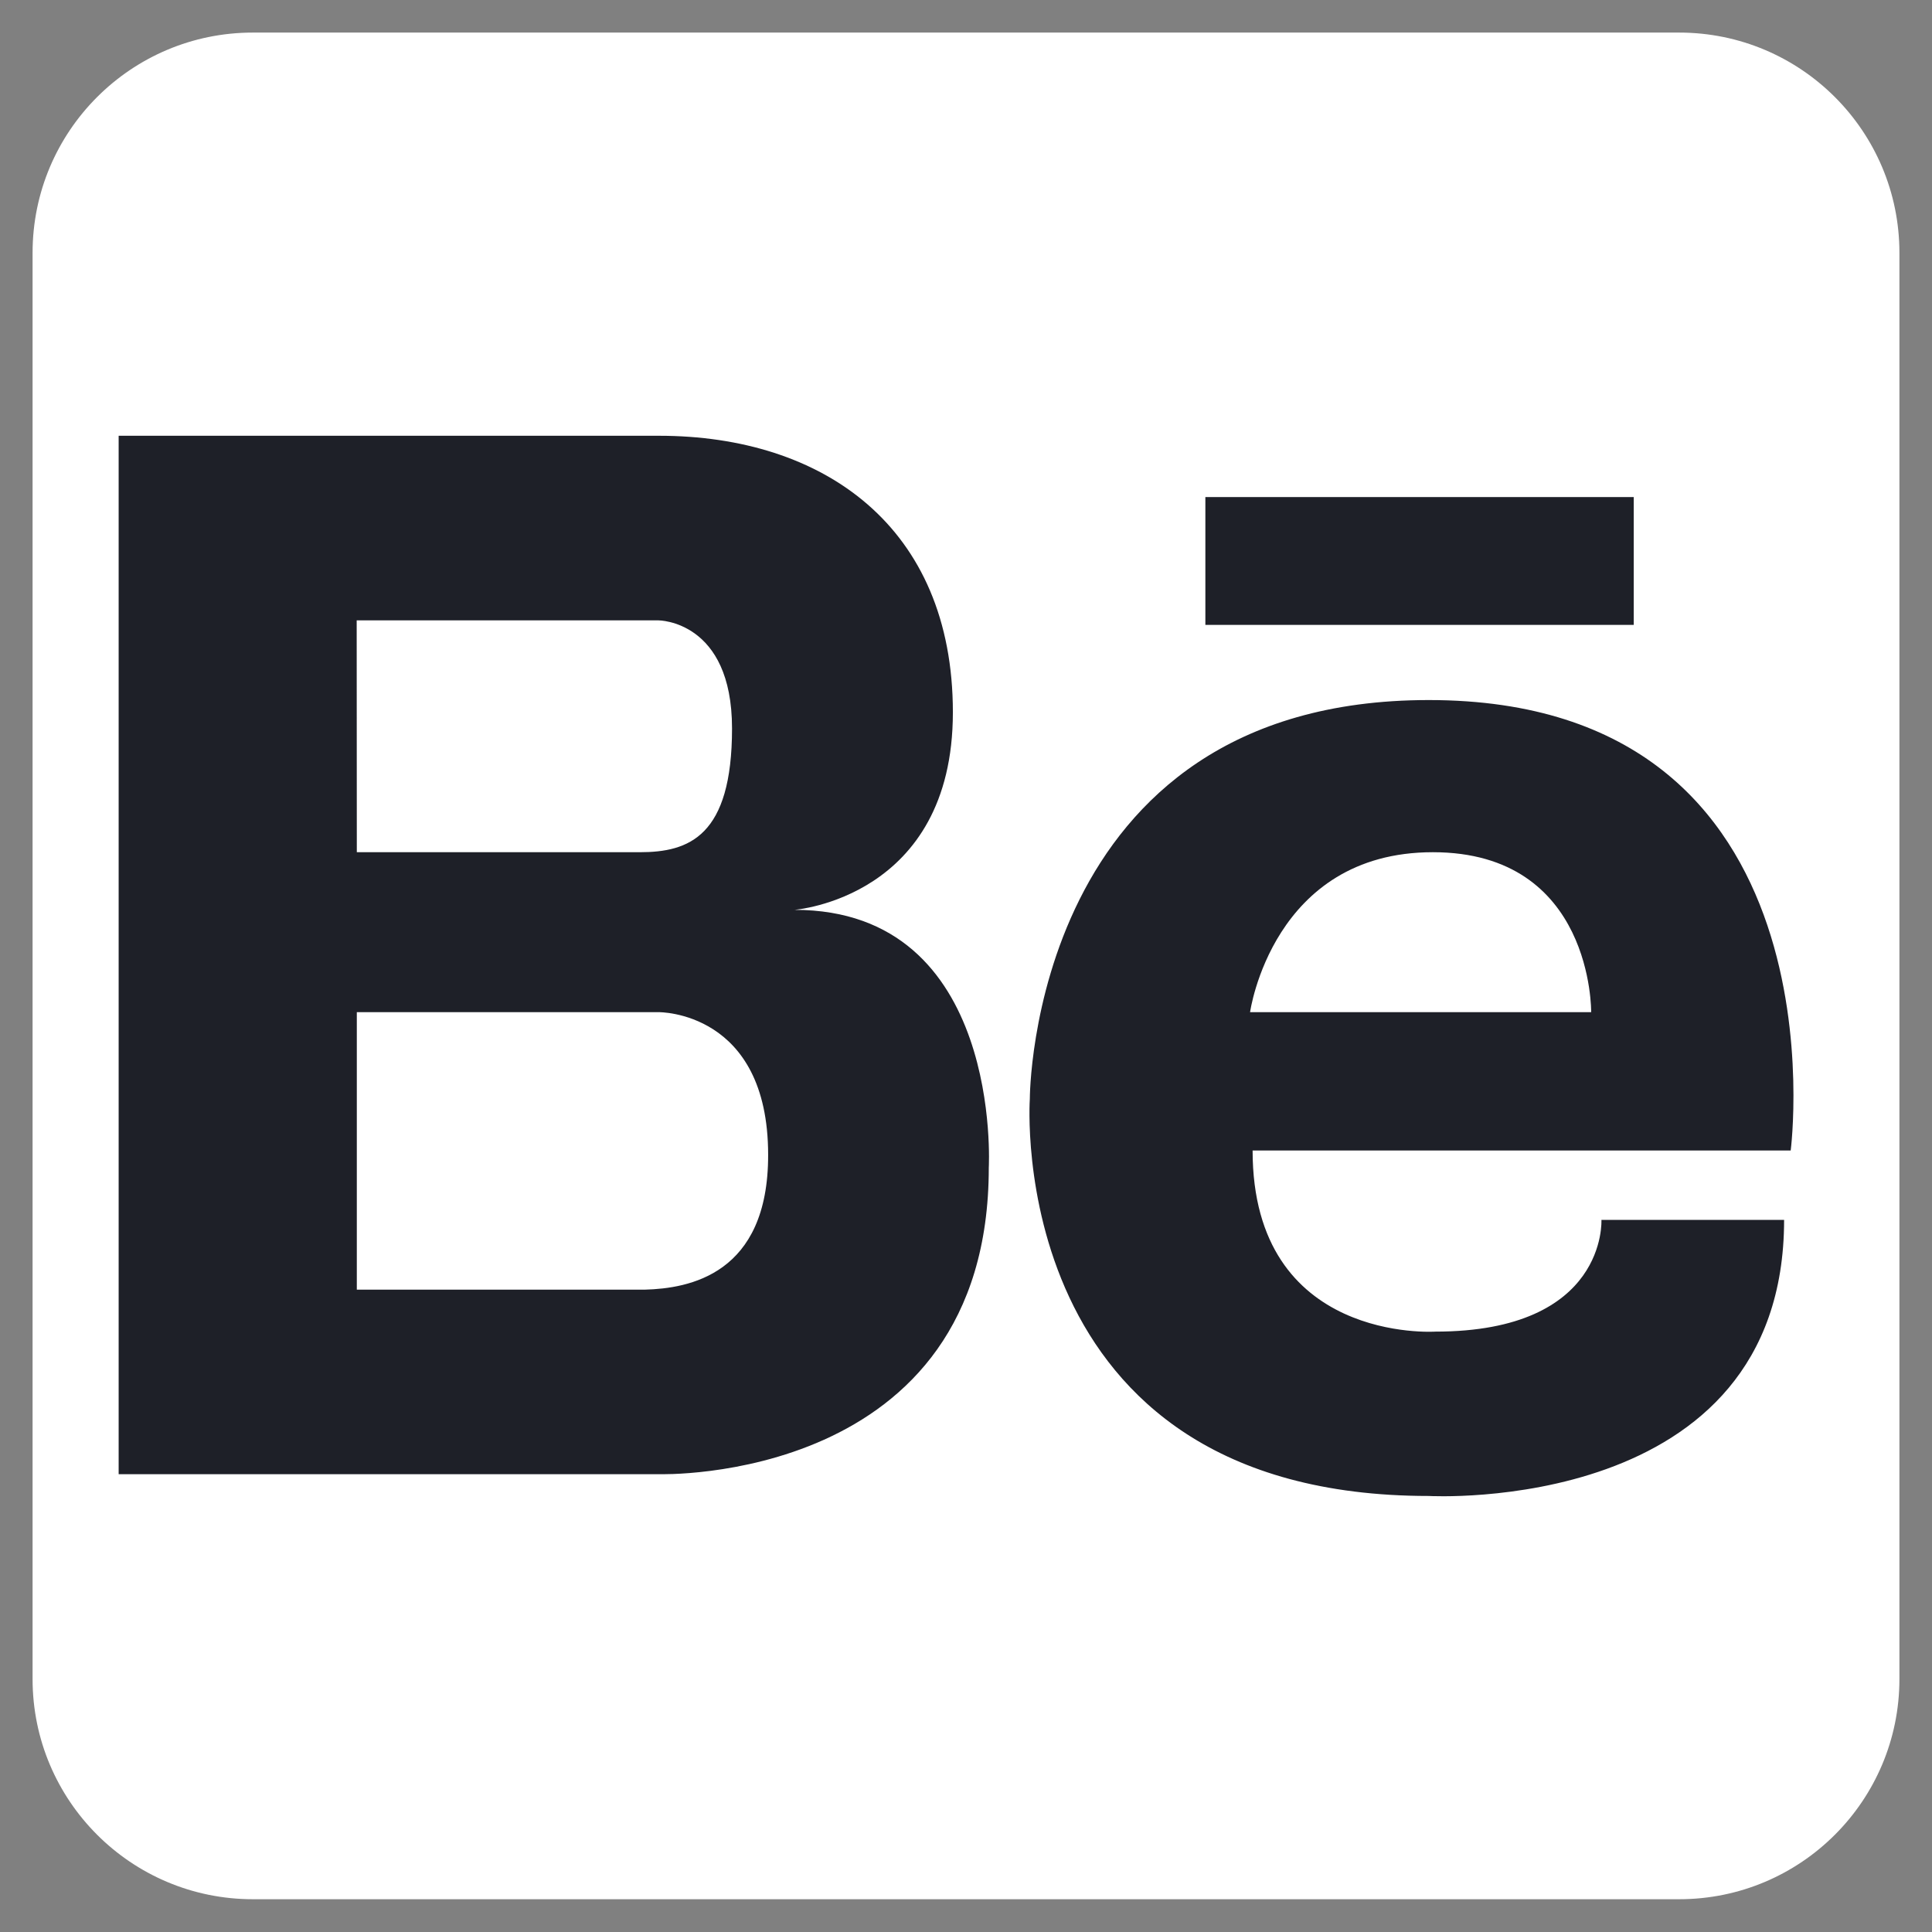 <svg width="29" height="29" viewBox="0 0 29 29" fill="none" xmlns="http://www.w3.org/2000/svg">
<rect x="0" y="0" width="29" height="29" fill="#808080" stroke="none"/>
<g clip-path="url(#clip0_1_239)">
<path d="M25.205 0.489H3.795C1.969 0.489 0.489 1.969 0.489 3.795V25.203C0.489 27.028 1.969 28.508 3.795 28.508H25.205C27.031 28.508 28.511 27.028 28.511 25.203V3.795C28.511 1.969 27.031 0.489 25.205 0.489Z" fill="url(#paint0_linear_1_239)"/>
<path d="M11.924 13.657C11.924 13.657 14.303 13.481 14.303 10.692C14.303 7.903 12.357 6.541 9.892 6.541H1.781V22.128H9.892C9.892 22.128 14.842 22.285 14.842 17.527C14.842 17.527 15.06 13.657 11.924 13.657ZM5.354 9.312H9.885C9.885 9.312 10.988 9.312 10.988 10.934C10.988 12.556 10.34 12.792 9.604 12.792H5.356L5.354 9.312ZM9.681 19.358H5.356V15.193H9.887C9.887 15.193 11.53 15.171 11.53 17.334C11.534 19.136 10.334 19.34 9.683 19.358H9.681ZM21.446 10.508C15.451 10.508 15.458 16.496 15.458 16.496C15.458 16.496 15.046 22.455 21.446 22.455C21.446 22.455 26.78 22.758 26.78 18.311H24.038C24.038 18.311 24.129 19.988 21.546 19.988C21.546 19.988 18.802 20.171 18.802 17.269H26.879C26.879 17.269 27.756 10.508 21.446 10.508ZM23.884 15.193H18.764C18.764 15.193 19.099 12.792 21.508 12.792C23.916 12.792 23.884 15.193 23.884 15.193ZM18.093 7.461H24.523V9.38H18.093V7.461Z" fill="#1E2028"/>
</g>
<defs>
<linearGradient id="paint0_linear_1_239" x1="14.5" y1="0.489" x2="14.5" y2="28.511" gradientUnits="userSpaceOnUse">
<stop stop-color="white"/>
<stop offset="1" stop-color="white"/>
</linearGradient>
<clipPath id="clip0_1_239">
<rect width="29" height="29" fill="white"/>
</clipPath>
</defs>
</svg>
